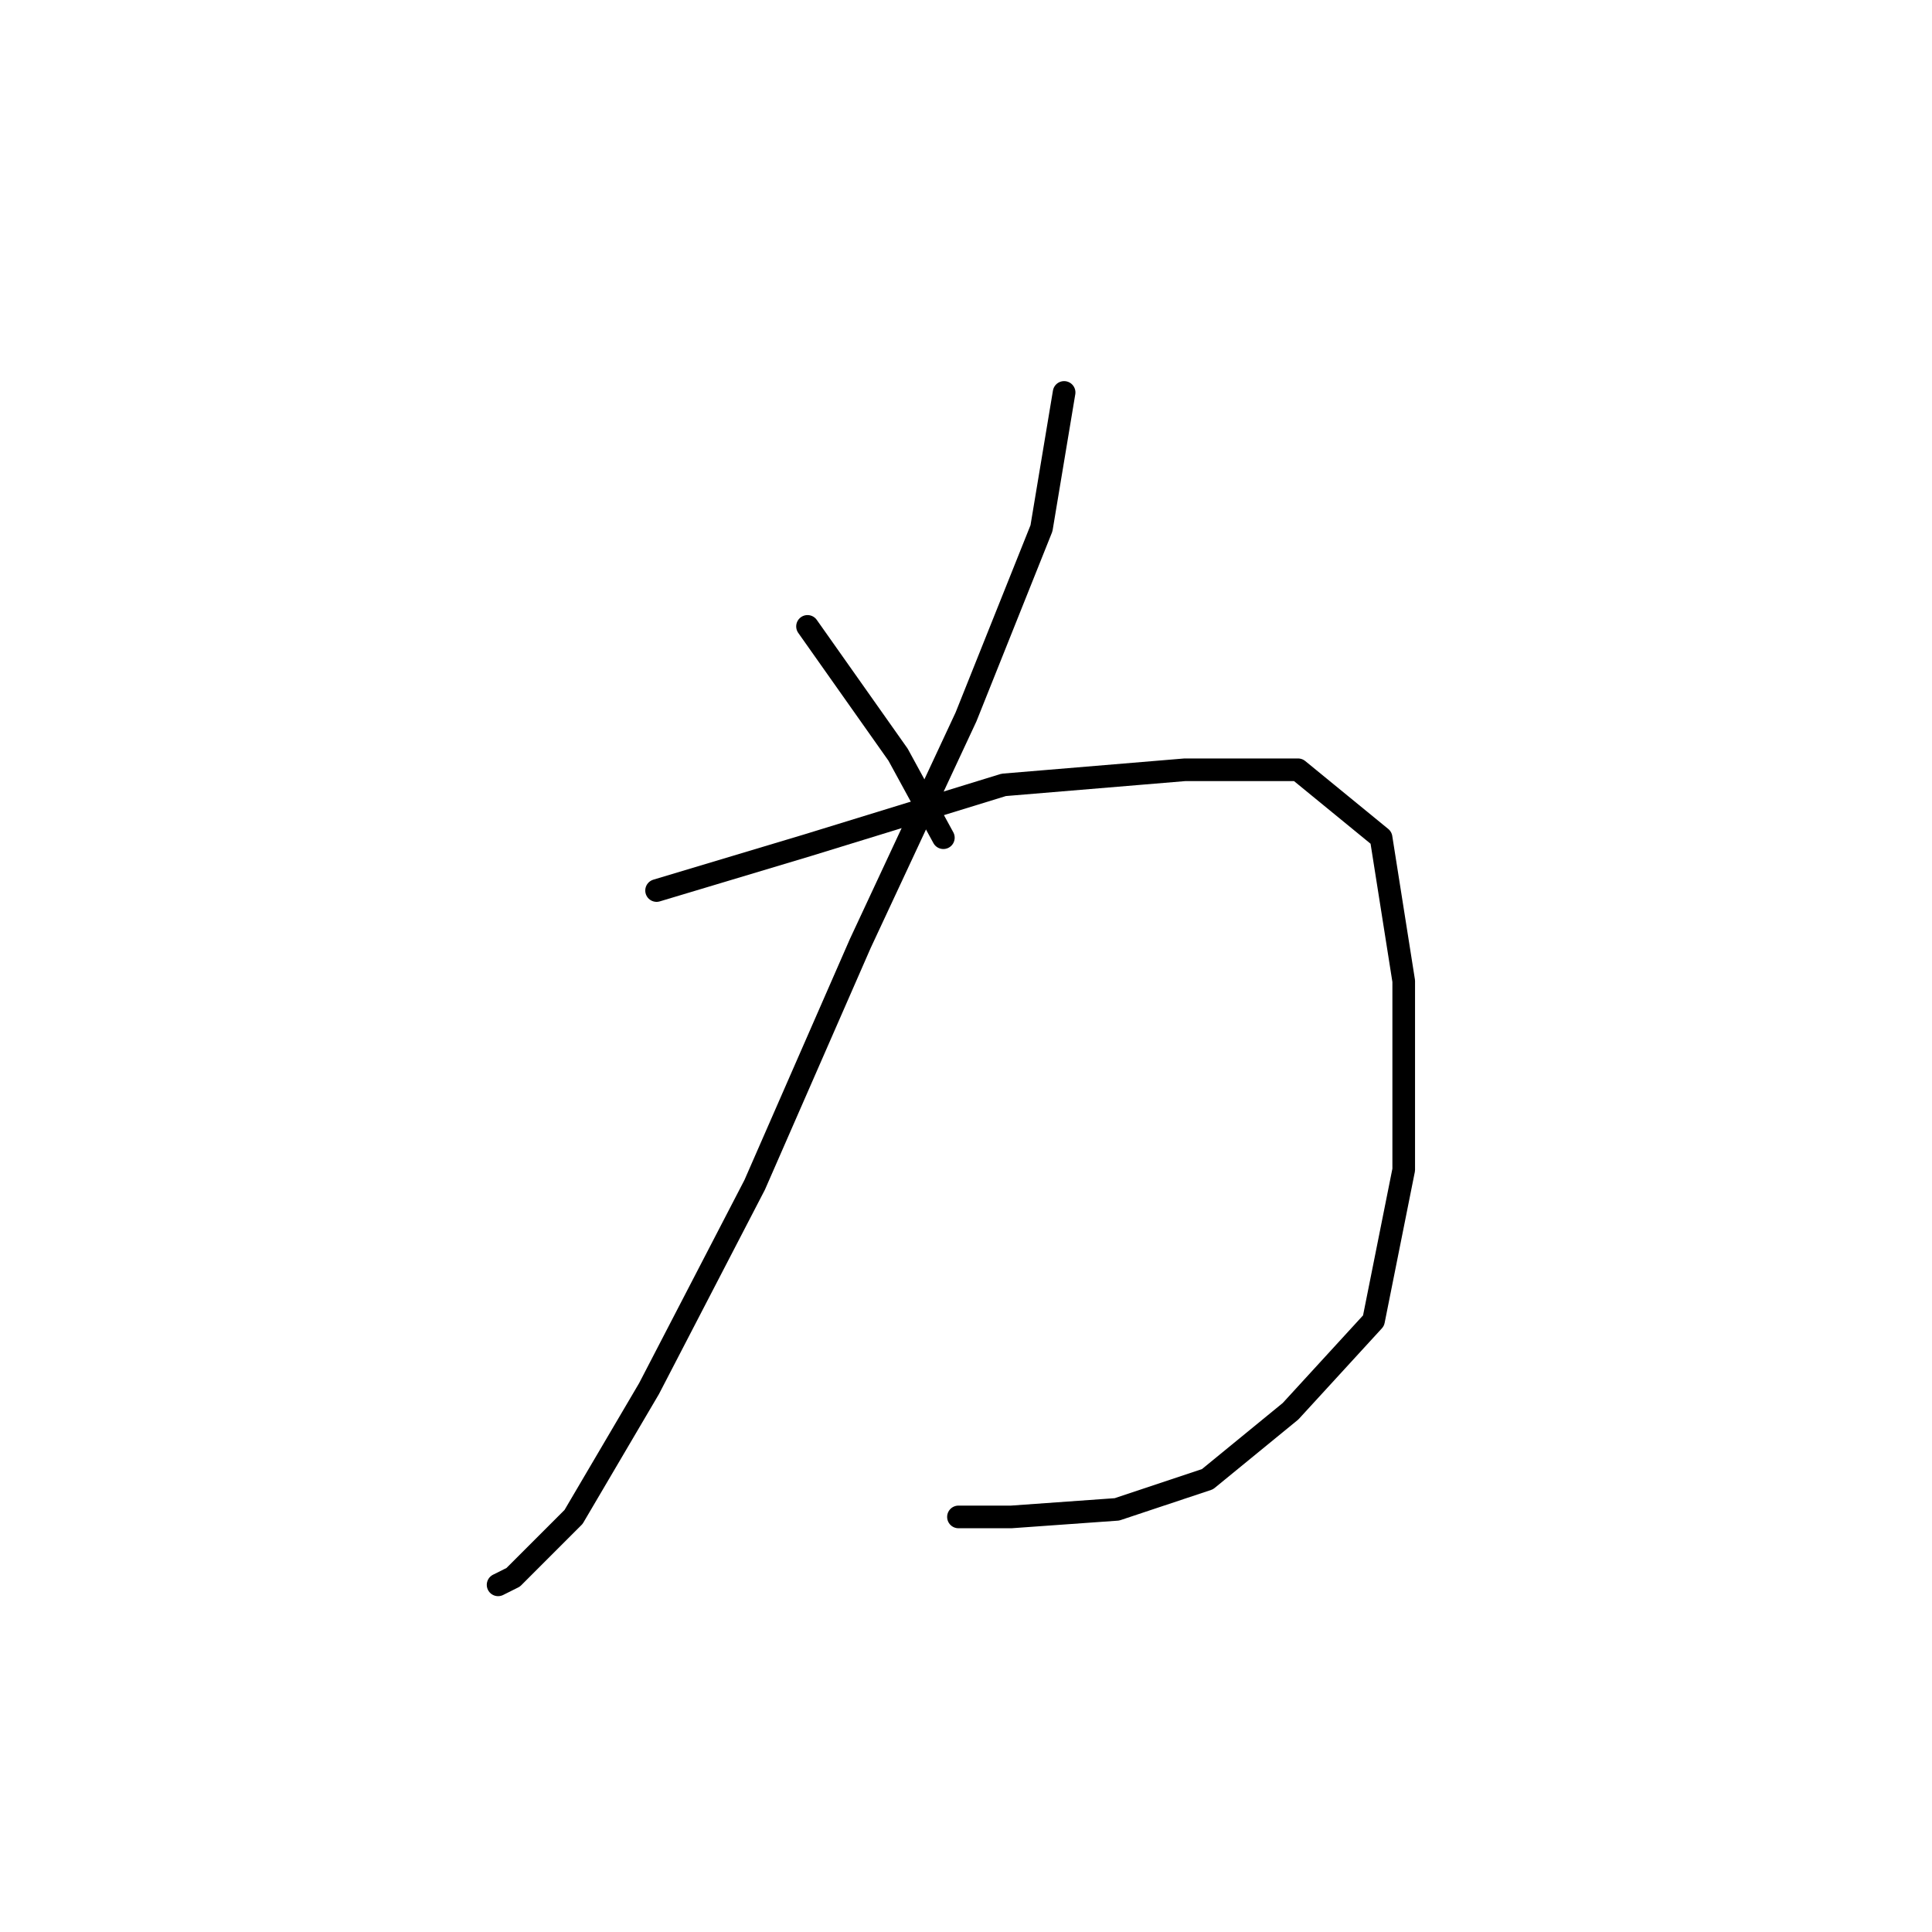 <?xml version="1.0" standalone="no"?>
    <svg width="256" height="256" xmlns="http://www.w3.org/2000/svg" version="1.1">
    <polyline stroke="black" stroke-width="3" stroke-linecap="round" fill="transparent" stroke-linejoin="round" points="141 52 138 70 128 95 114 125 100 157 86 184 76 201 68 209 66 210 66 210 " />
        <polyline stroke="black" stroke-width="3" stroke-linecap="round" fill="transparent" stroke-linejoin="round" points="87 118 107 112 133 104 157 102 172 102 183 111 186 130 186 155 182 175 171 187 160 196 148 200 134 201 127 201 127 201 " />
        <polyline stroke="black" stroke-width="3" stroke-linecap="round" fill="transparent" stroke-linejoin="round" points="107 83 119 100 125 111 125 111 " />
        </svg>
